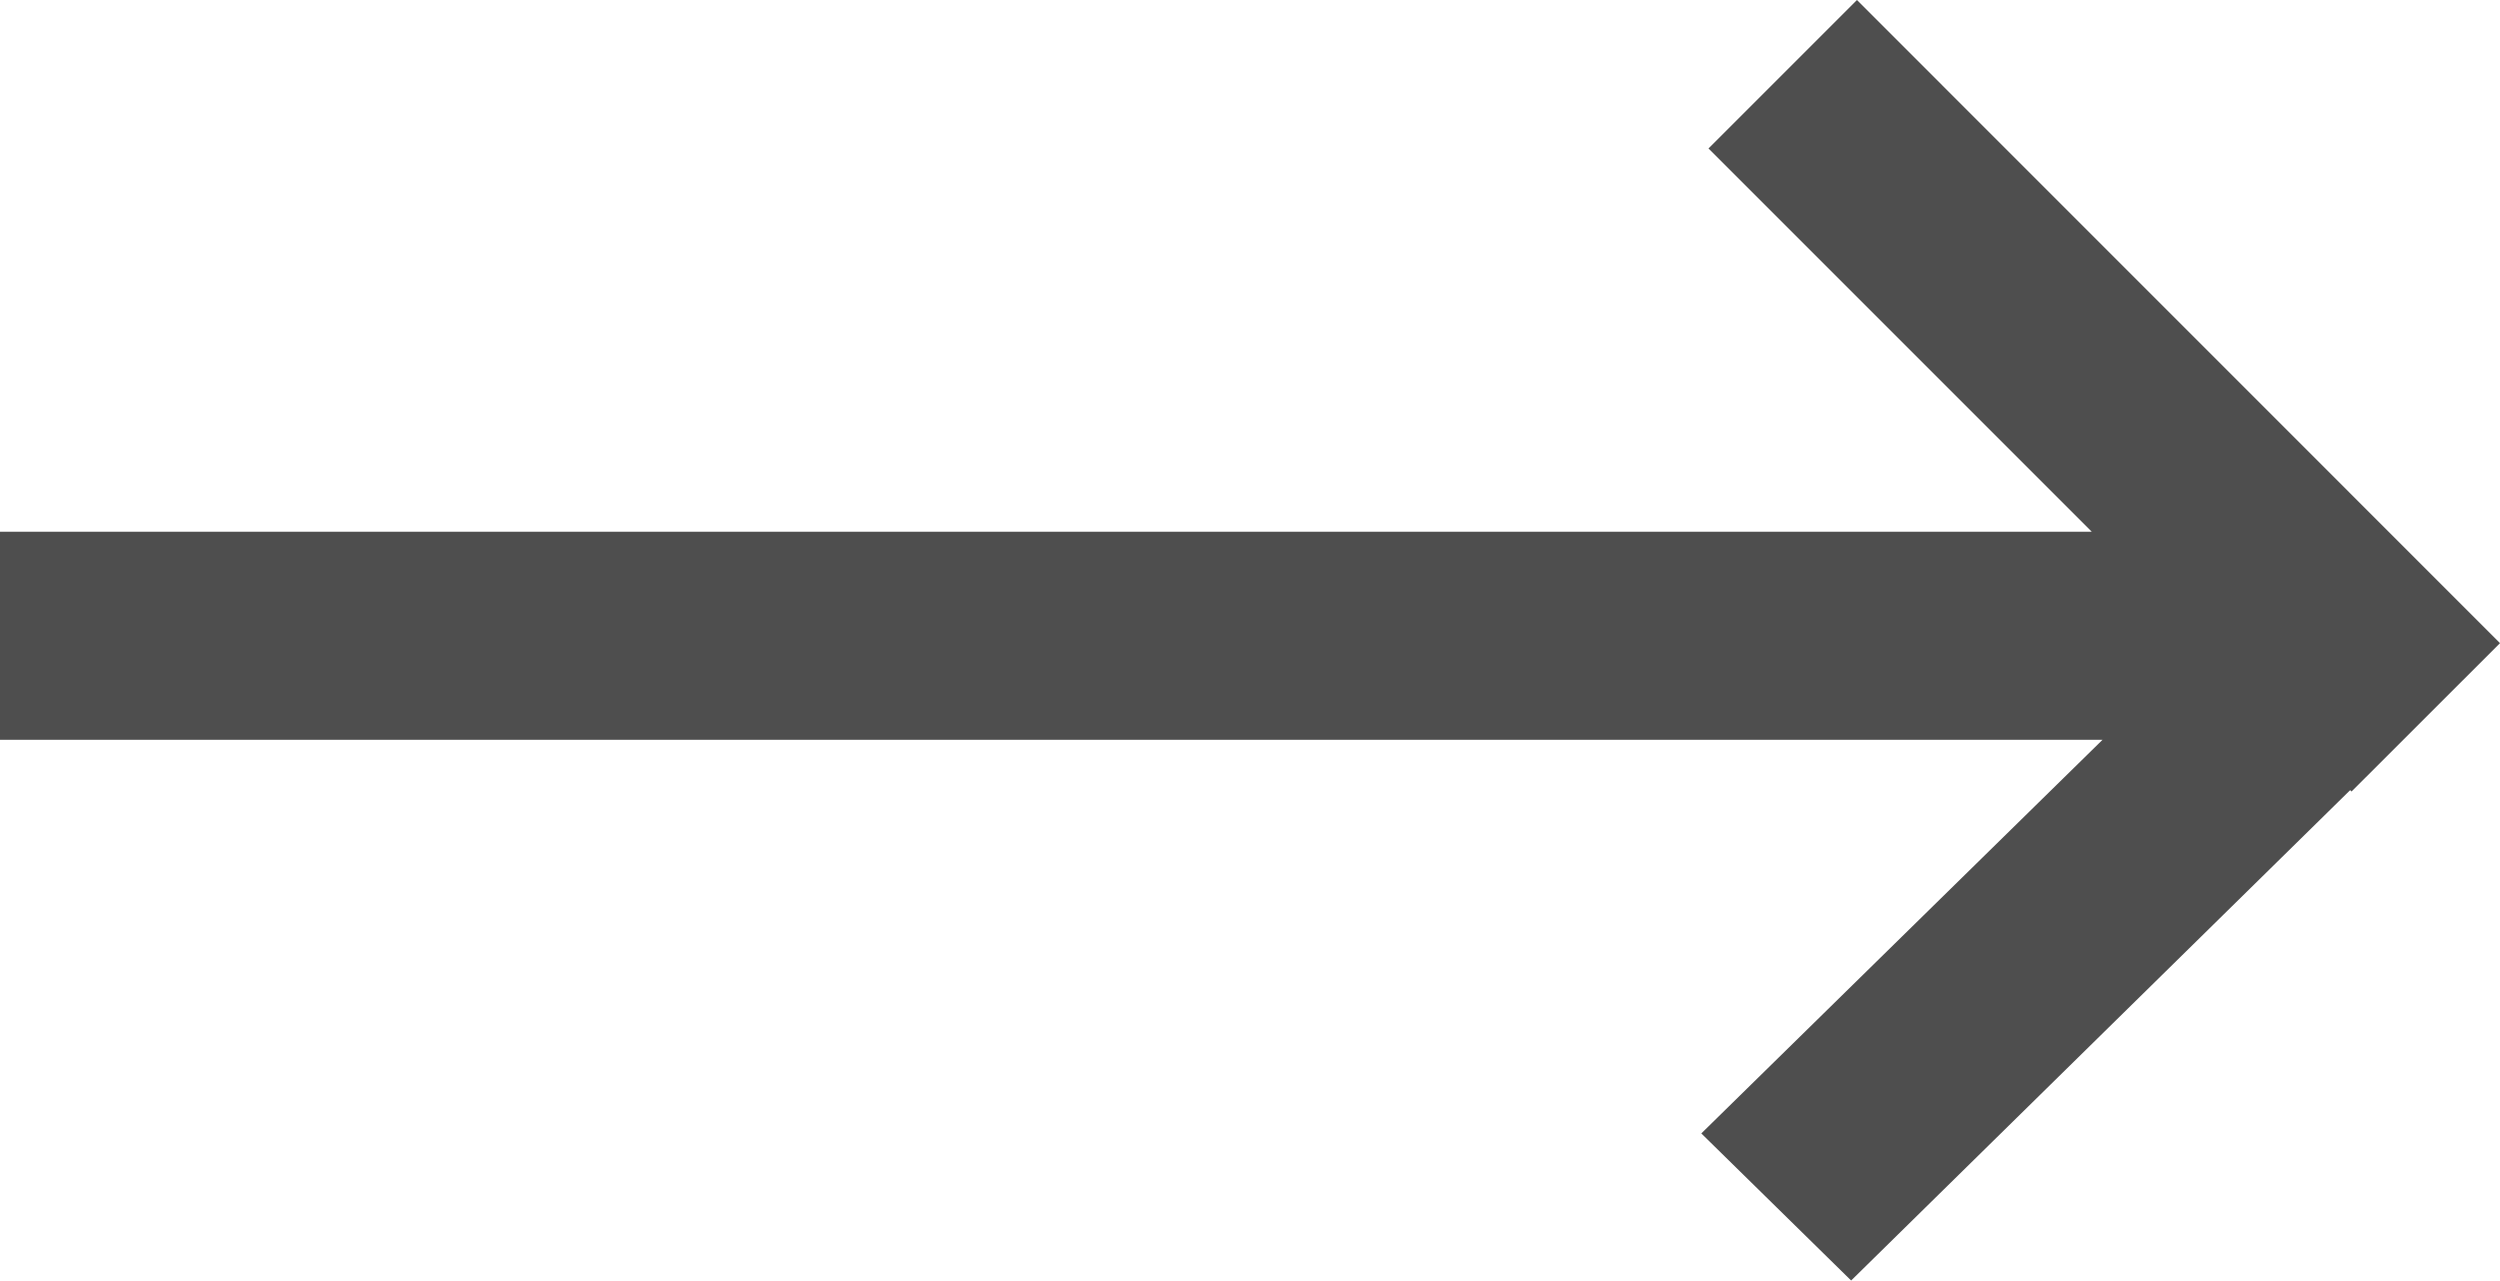 <svg xmlns="http://www.w3.org/2000/svg" width="23.676" height="12.127" viewBox="0 0 23.676 12.127">
  <path id="scroll_down_arrow" data-name="scroll down arrow" d="M0,6.036,1.406,4.631l.013.013L6.145,0,7.564,1.393l-3.8,3.728H23.676v1.97H3.866l3.63,3.63L6.09,12.127Z" transform="translate(23.676 12.127) rotate(180)" fill="#4e4e4e"/>
</svg>
